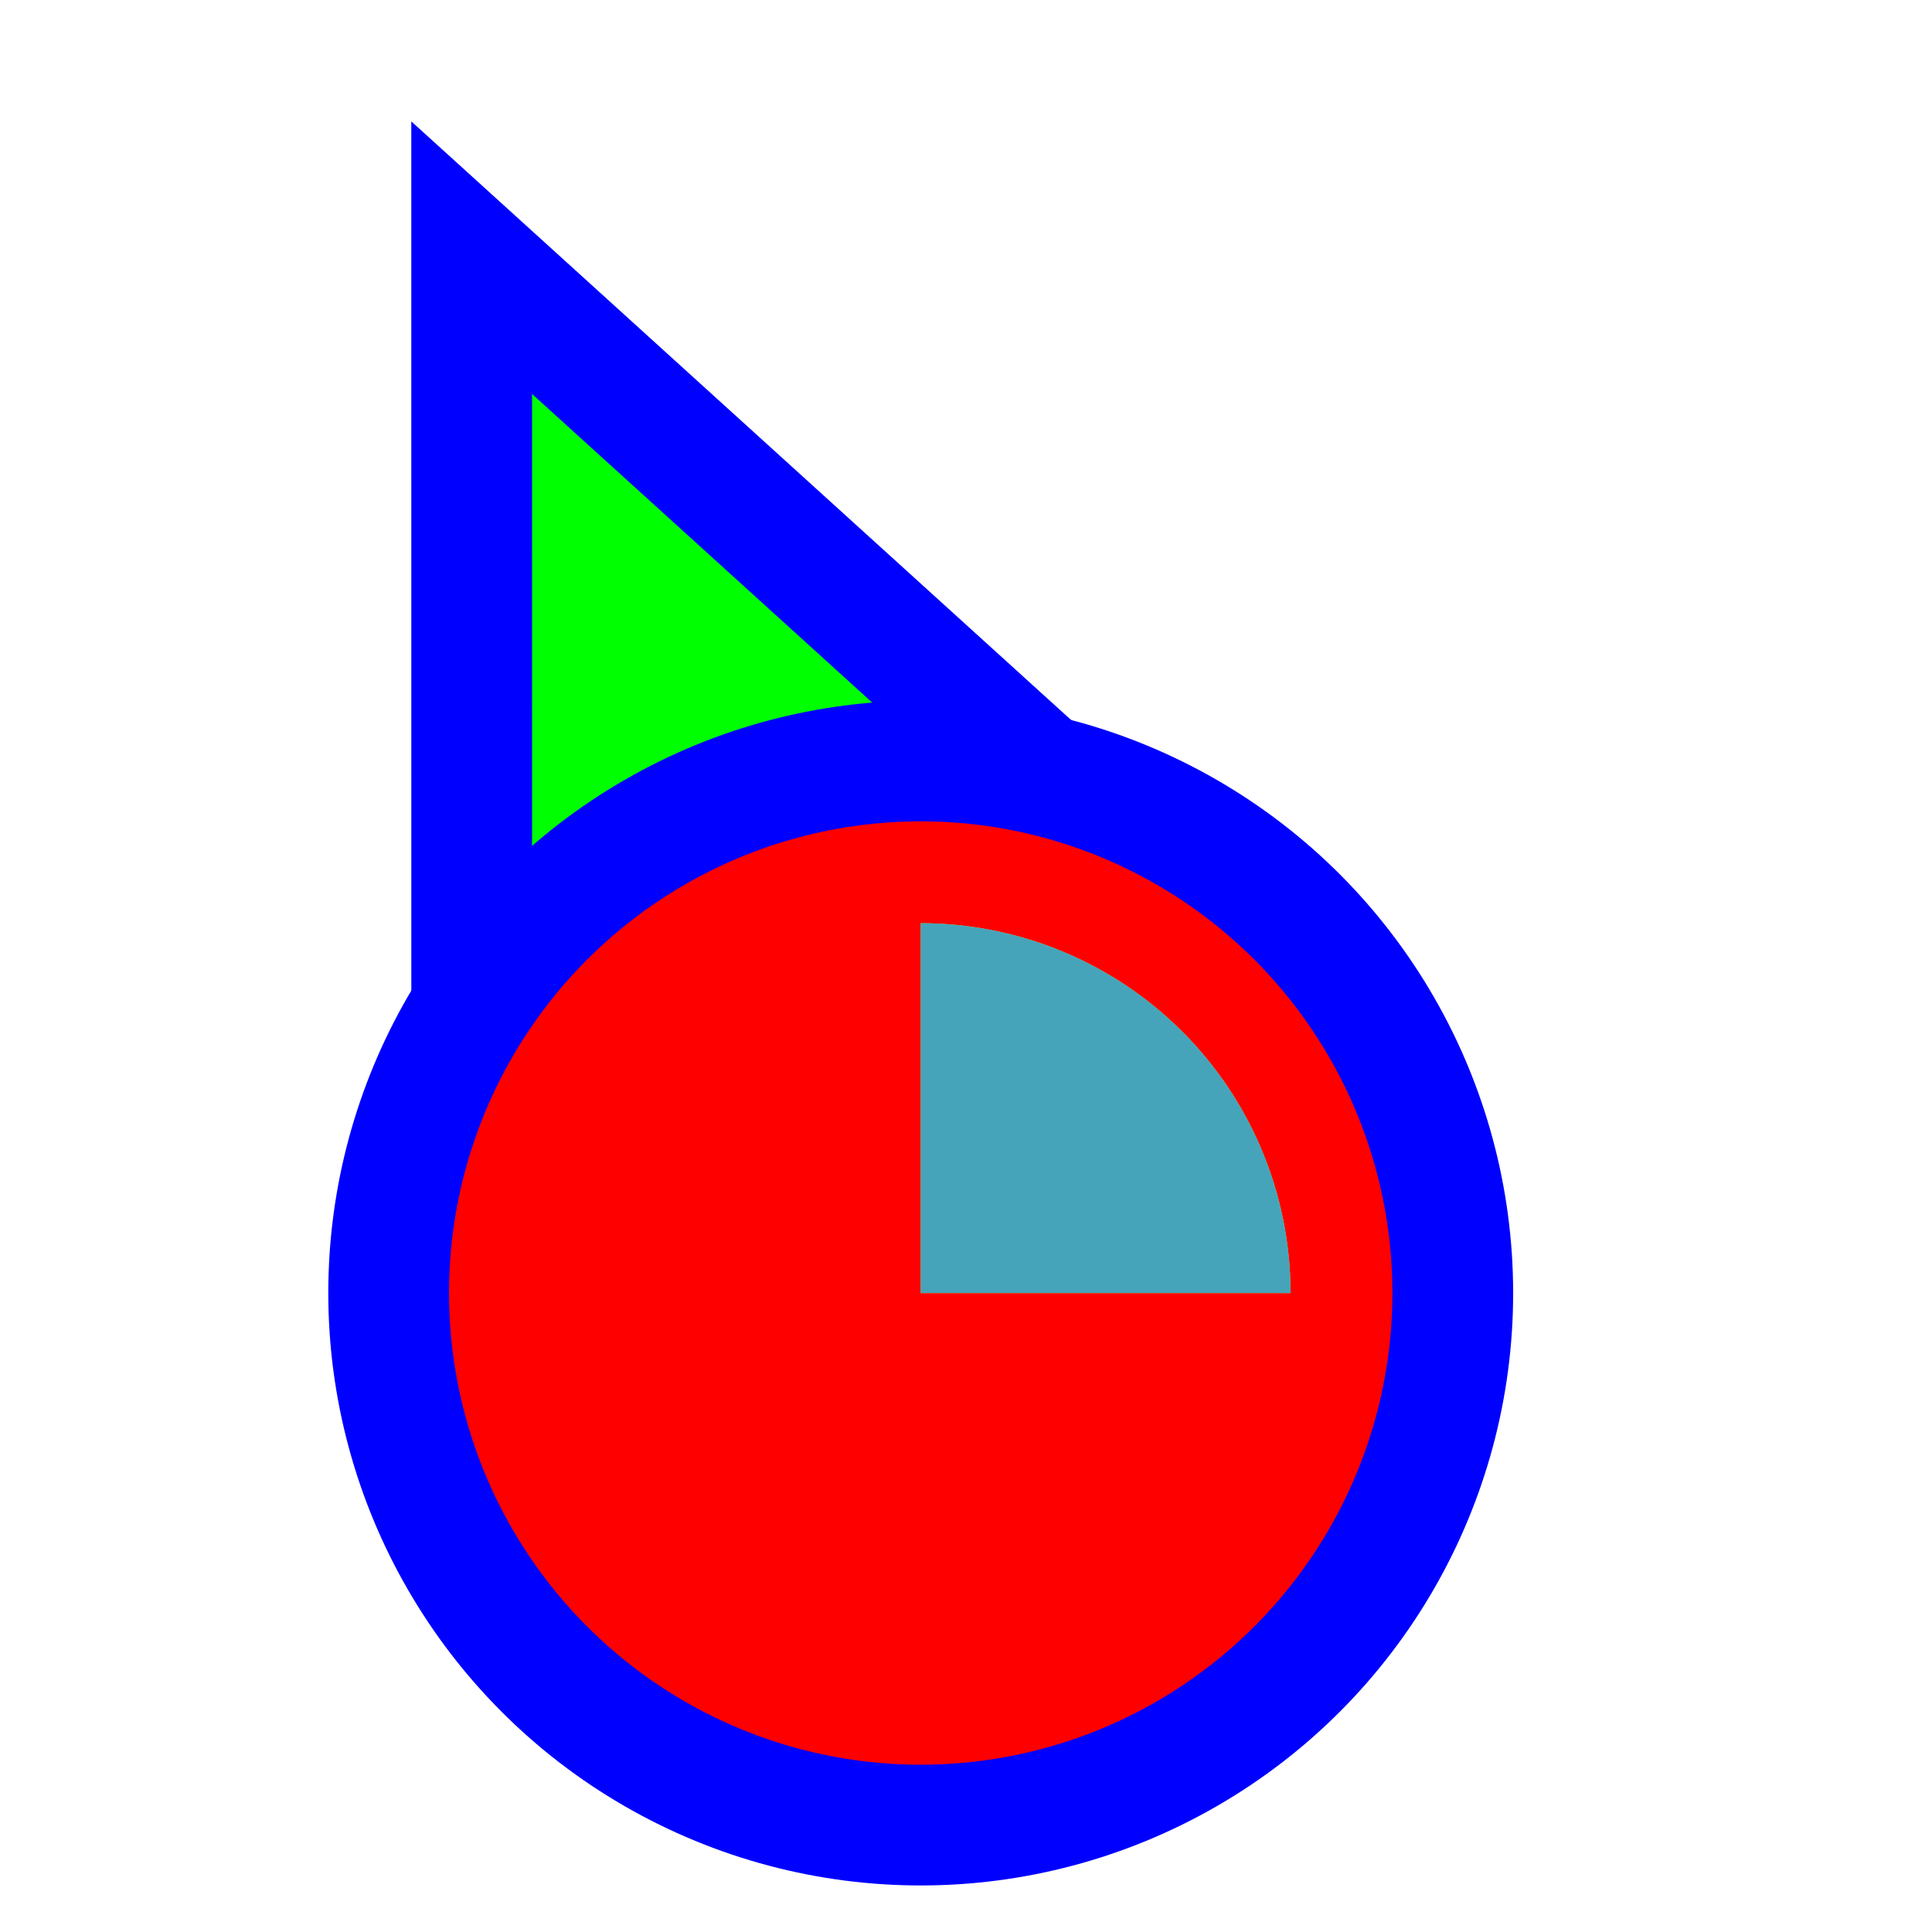 <svg xmlns="http://www.w3.org/2000/svg" width="256" height="256" viewBox="0 0 256 256" fill="none">
<path id="align-anchor" d="m70.499 157.683v32l32-32z" fill="cyan" opacity=".9" display="none"/>
<circle id="cursor-hotspot" cx="55" cy="17" r="3" fill="magenta" opacity=".6" display="none"/>
<g transform="translate(4 9.333)">
<path d="M72.711 37.705L58.499 24.811L58.5 44L58.505 164L58.506 176.678L70.234 171.863L115.08 153.451L115.282 153.368L115.48 153.274L159.629 132.431L171.135 126.999L161.711 118.449L72.711 37.705Z" fill="#00FF00" stroke="#0000FF" stroke-width="16"/>
<circle cx="118" cy="162" r="70.5" fill="#FF0000" stroke="#0000FF" stroke-width="16"/>
<g transform="translate(118 162) scale(0.98)">
<path d="M 0,0 L 0,-50 A 50,50 0 0 1 50,0 Z" fill="#F05024" fill-opacity="0.8" transform="rotate(360)">
  <?animateTransform attributeName="transform" type="rotate" values="0;360" keyTimes="0;1" repeatCount="4" dur="0.75s" ?></path>
<path d="M 0,0 L 50,0 A 50,50 0 0 1 0,50 Z" fill="#FCB813" fill-opacity="0.8" transform="rotate(270)">
  <?animateTransform attributeName="transform" type="rotate" values="0;360" keyTimes="0;1" repeatCount="3" dur="1.0s" ?></path>
<path d="M 0,0 L 0,50 A 50,50 0 0 1 -50,0 Z" fill="#7EBA41" fill-opacity="0.8" transform="rotate(180)">
  <?animateTransform attributeName="transform" type="rotate" values="0;360" keyTimes="0;1" repeatCount="2" dur="1.5s" ?></path>
<path d="M 0,0 L -50,0 A 50,50 0 0 1 0,-50 Z" fill="#32A0DA" fill-opacity="0.8" transform="rotate(90)">
  <?animateTransform attributeName="transform" type="rotate" values="0;360" keyTimes="0;1" repeatCount="1" dur="3.0s" ?></path>
</g>
</g>
</svg>
